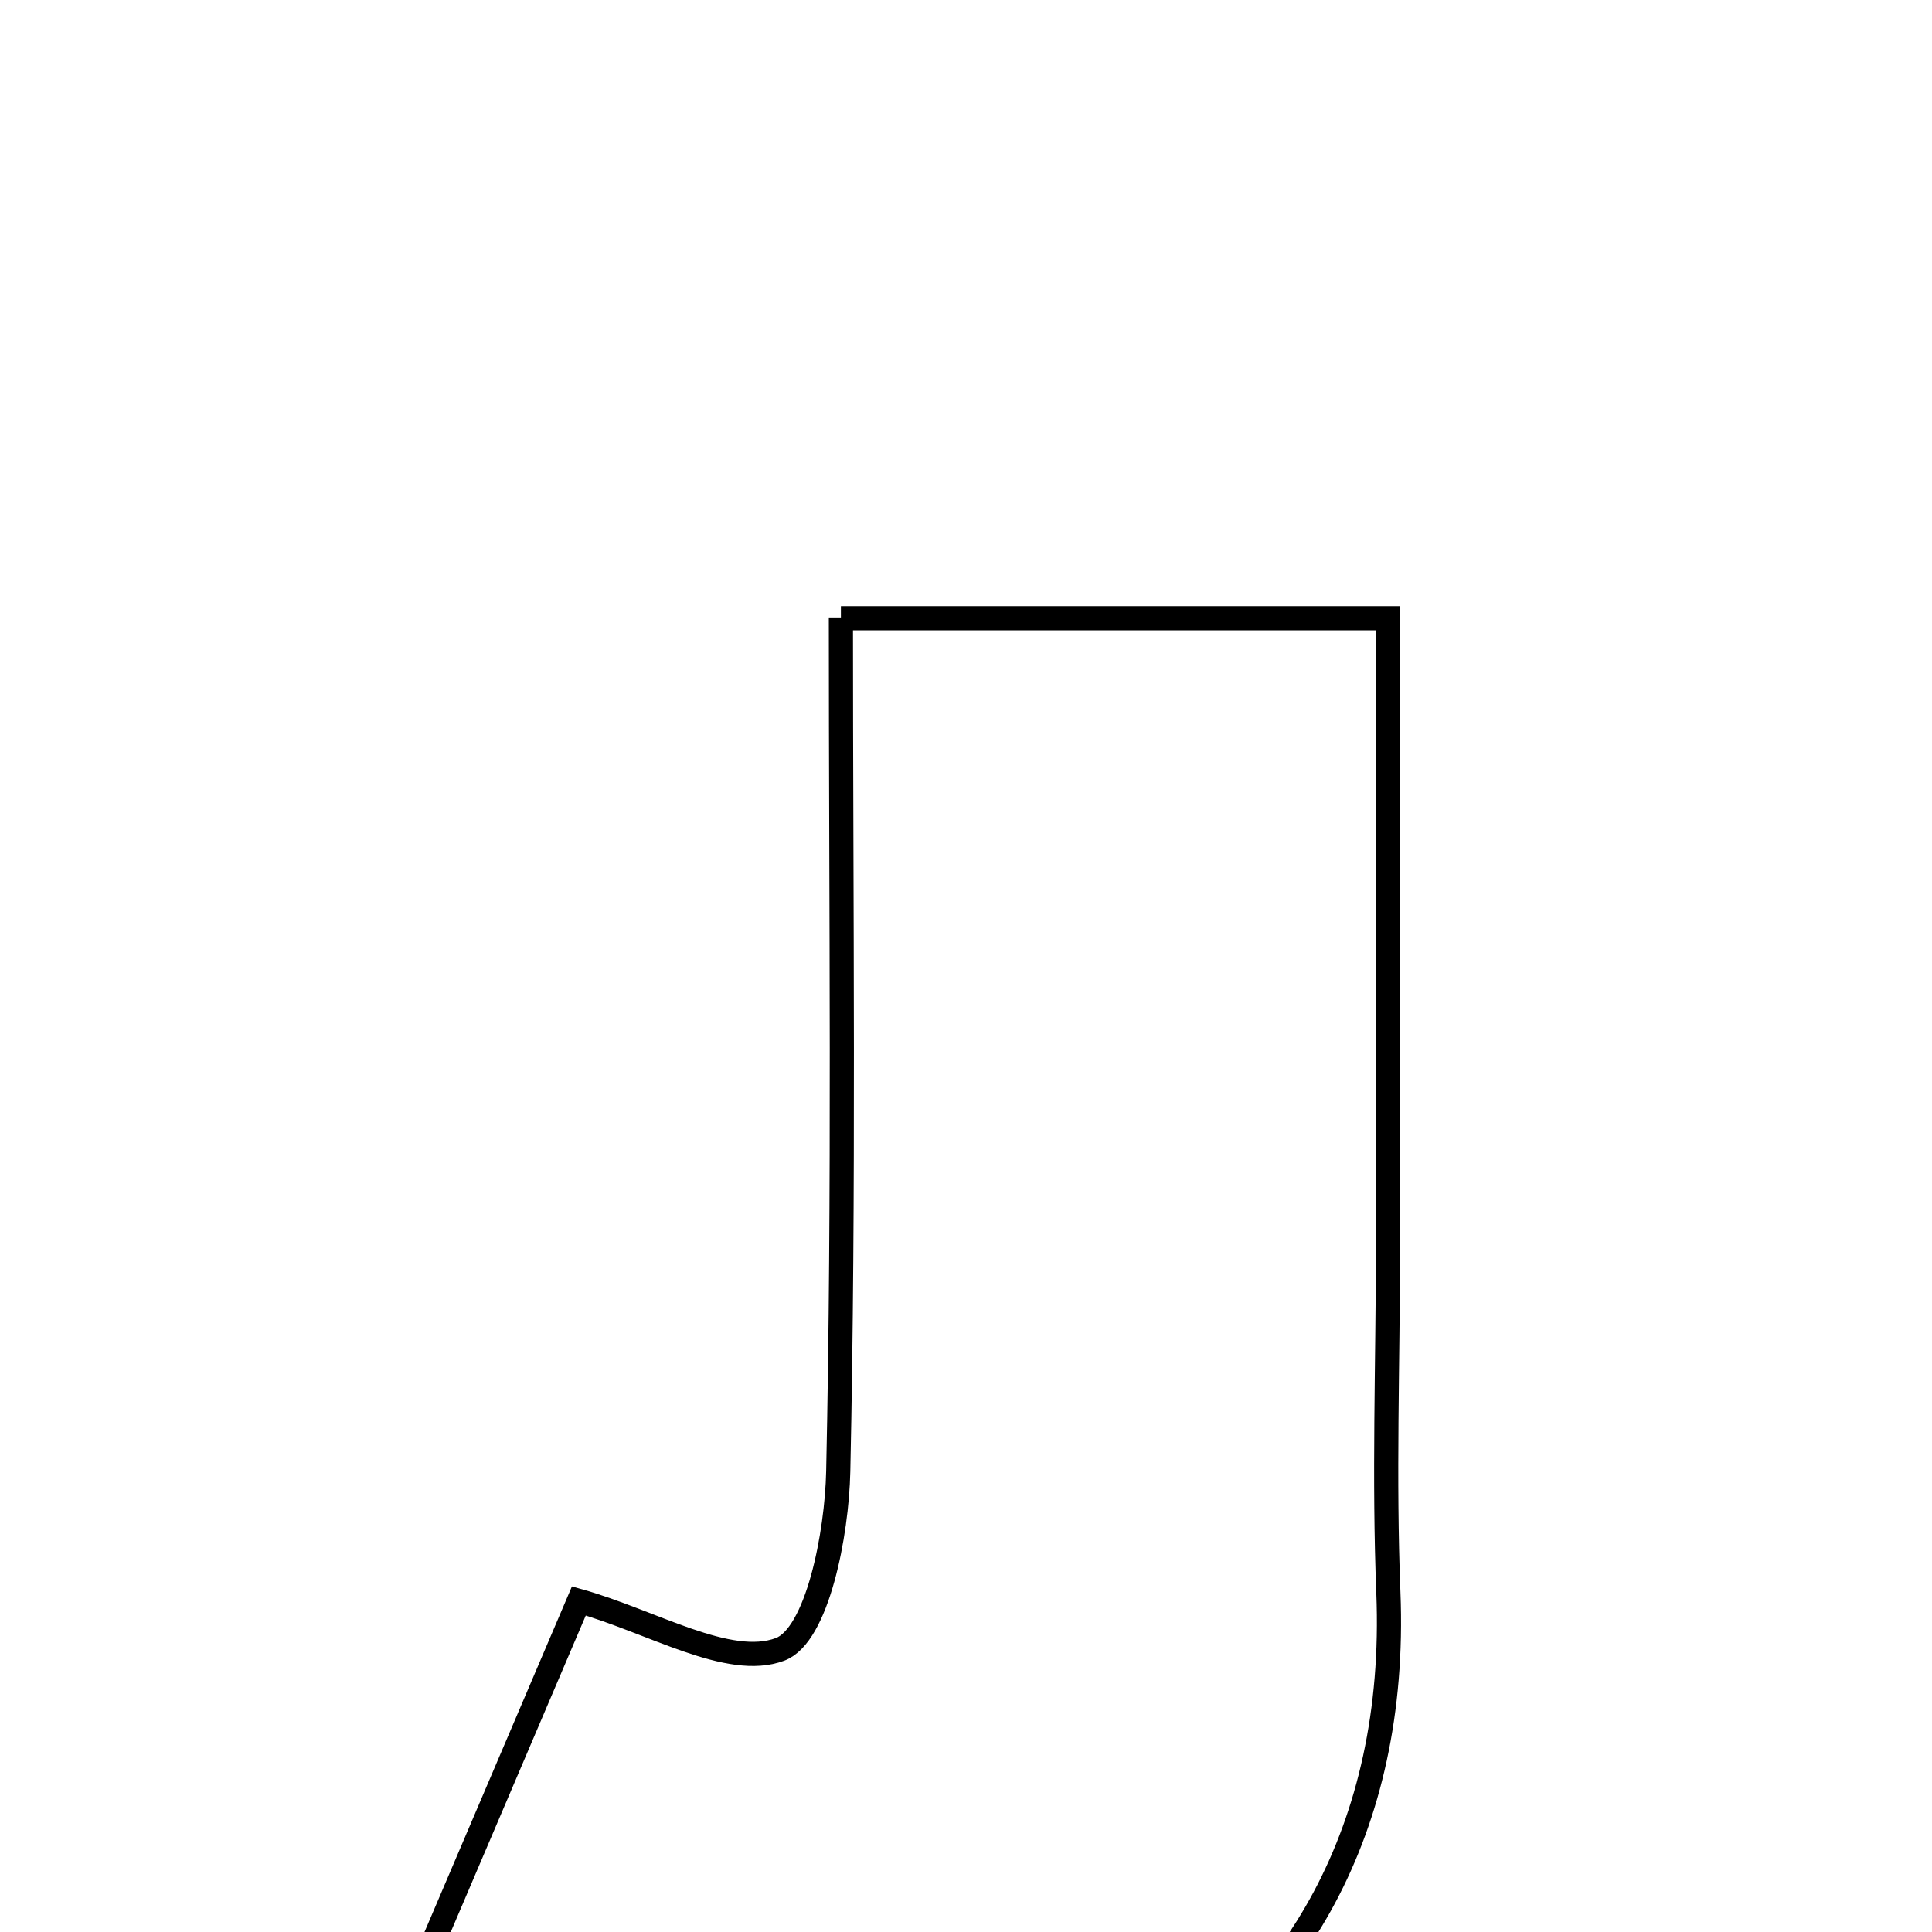 <svg xmlns="http://www.w3.org/2000/svg" viewBox="0.0 0.0 24.0 24.0" height="200px" width="200px"><path fill="none" stroke="black" stroke-width=".3" stroke-opacity="1.0"  filling="0" d="M10.446 7.679 C12.746 7.679 14.791 7.679 17.242 7.679 C17.242 10.297 17.243 12.91 17.242 15.522 C17.241 16.943 17.19 18.366 17.247 19.784 C17.483 25.689 11.999 28.299 7.223 26.111 C6.553 25.804 5.959 25.332 5.099 24.791 C5.888 22.941 6.55 21.39 7.191 19.887 C8.105 20.145 9.052 20.728 9.69 20.489 C10.153 20.316 10.397 19.058 10.413 18.276 C10.488 14.795 10.446 11.311 10.446 7.679"></path></svg>